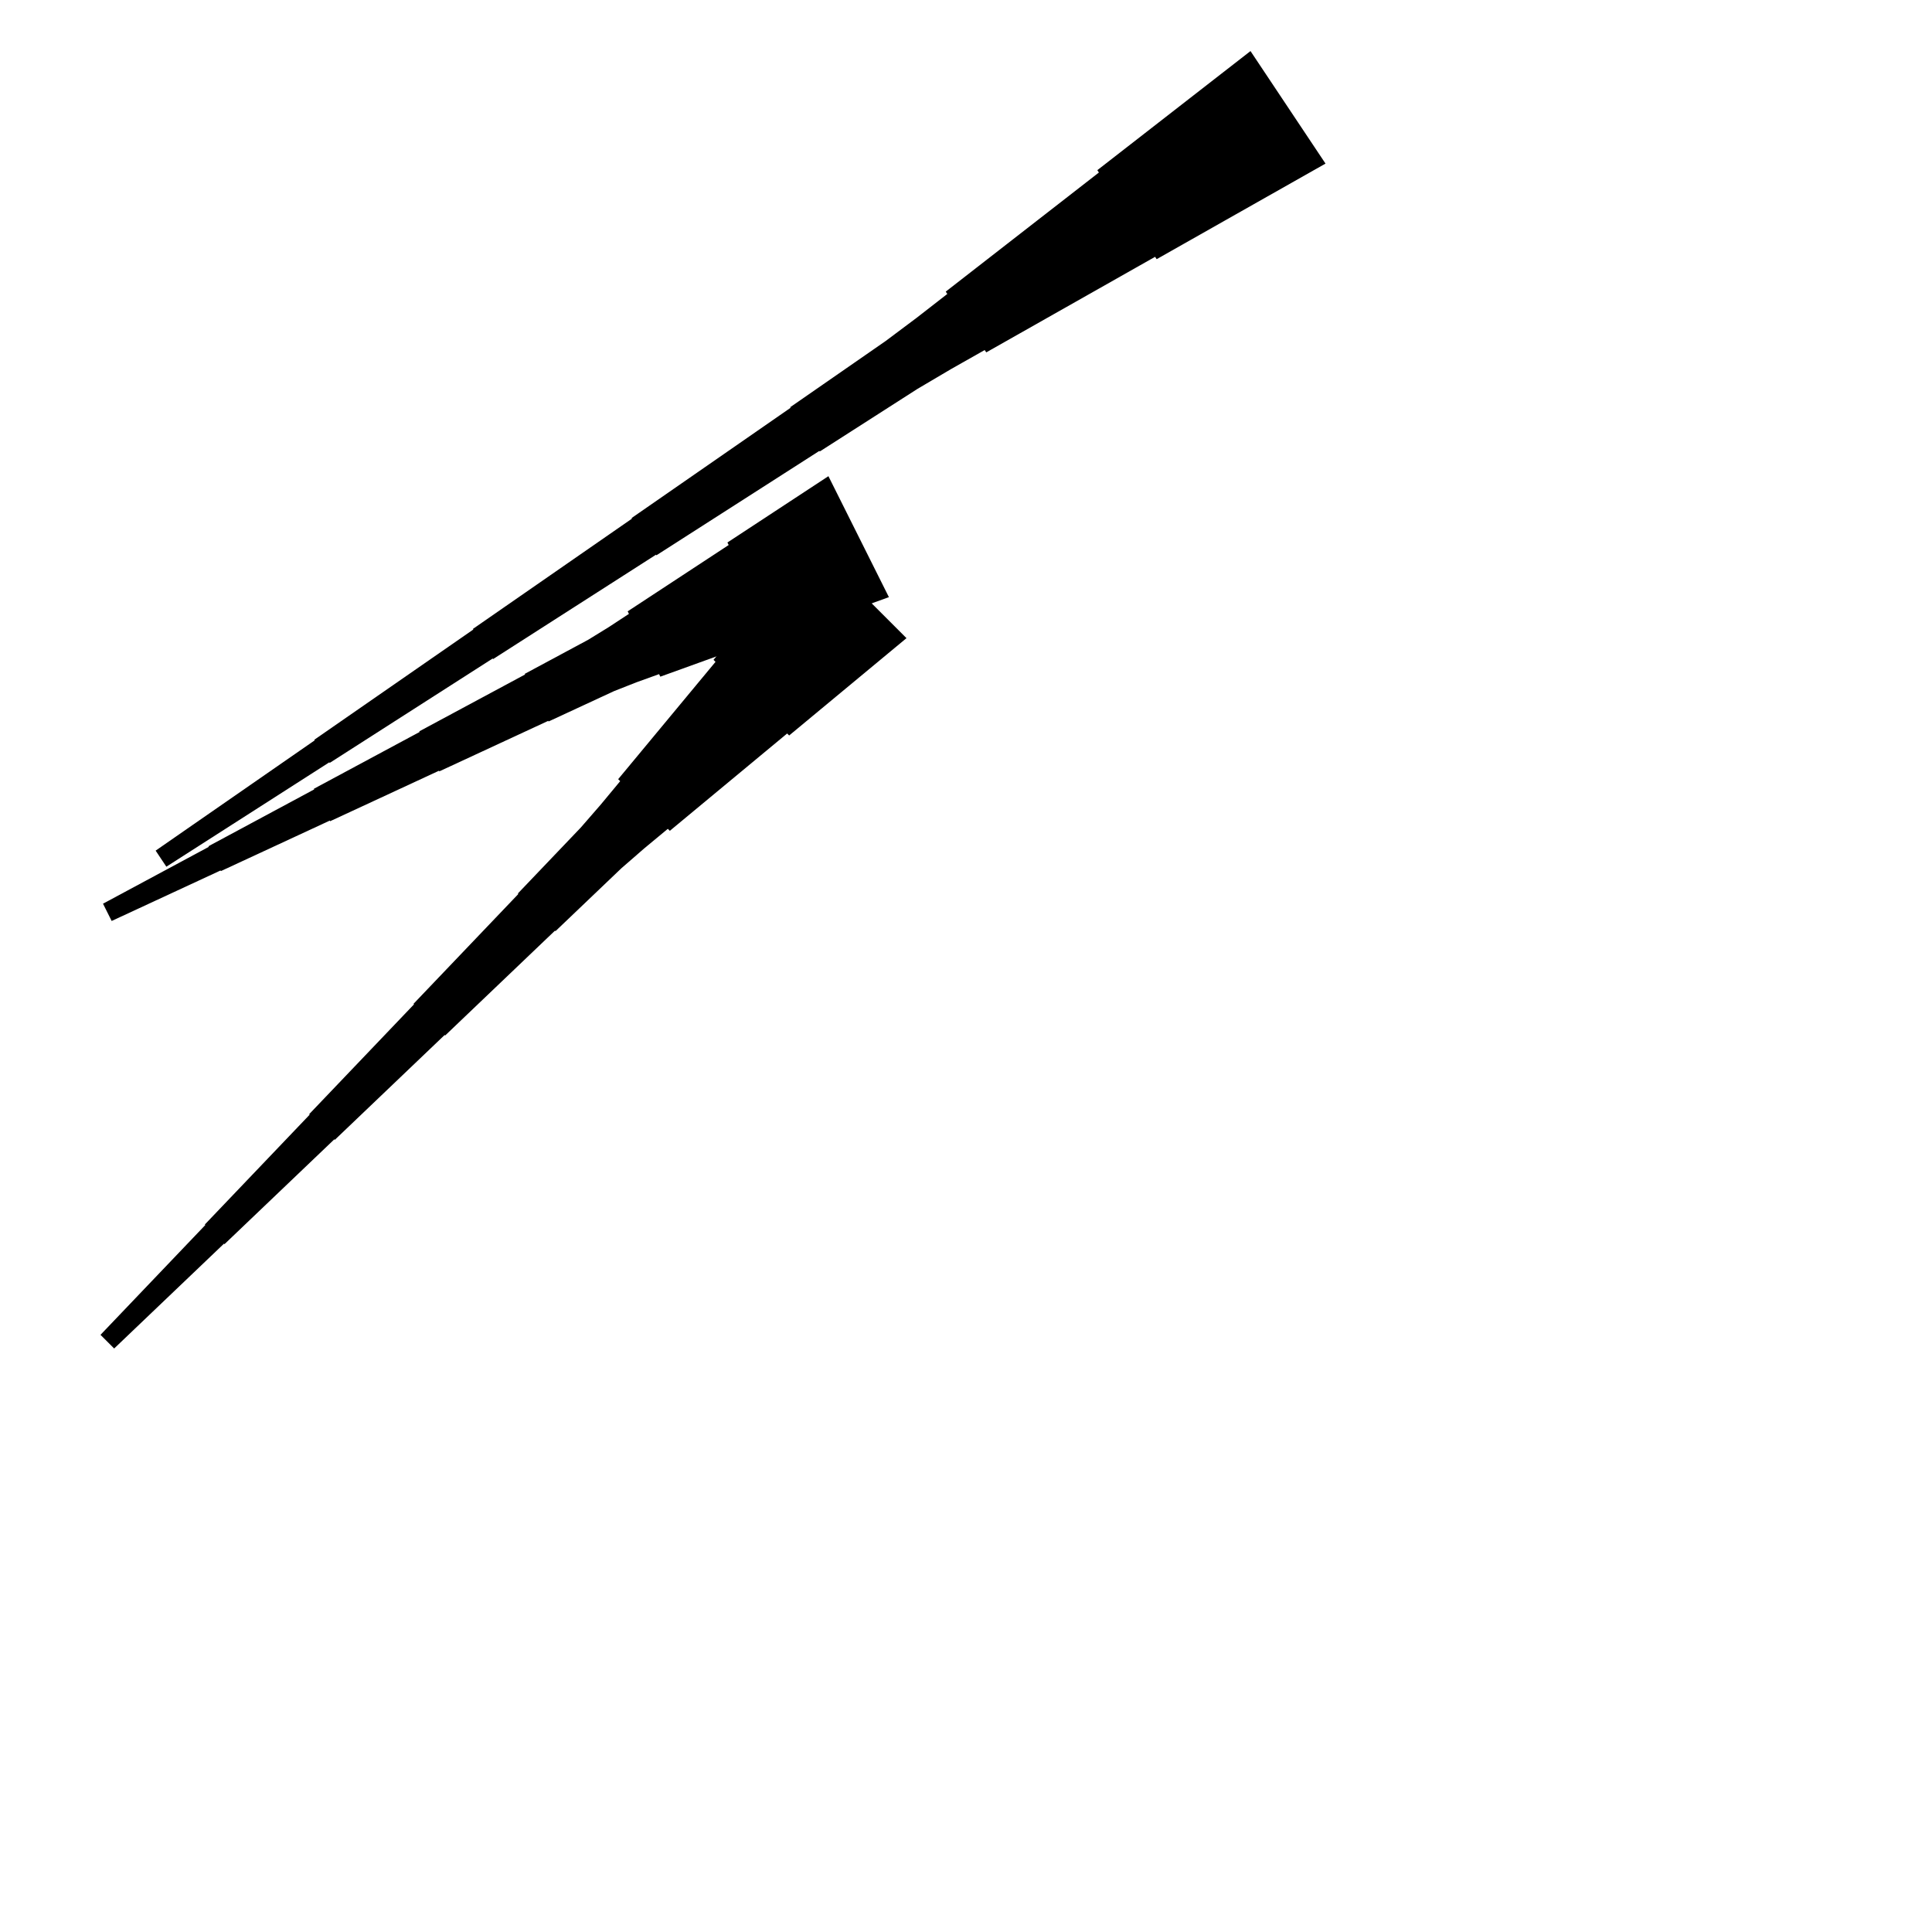 <?xml version="1.0" encoding="UTF-8"?>
<!-- Flat -->
<svg version="1.1" xmlns="http://www.w3.org/2000/svg" xmlns:xlink="http://www.w3.org/1999/xlink" width="283.465pt" height="283.465pt" viewBox="0 0 283.465 283.465">
<title>Untitled</title>
<polygon points="133 93.63 129.557 96.486 126.114 99.342 122.671 102.198 119.228 105.055 115.785 107.911 115.492 107.618 112.049 110.474 108.606 113.33 105.163 116.186 101.72 119.043 98.277 121.899 97.984 121.606 94.541 124.462 91.171 127.392 87.948 130.468 84.725 133.544 81.502 136.62 81.429 136.547 78.206 139.623 74.983 142.7 71.76 145.776 68.537 148.852 65.314 151.929 65.241 151.855 62.018 154.931 58.795 158.008 55.572 161.084 52.349 164.16 49.126 167.237 49.053 167.163 45.83 170.239 42.607 173.316 39.384 176.392 36.161 179.468 32.938 182.545 32.865 182.471 29.642 185.548 26.419 188.624 23.196 191.7 19.973 194.776 16.75 197.853 14.746 195.848 17.822 192.625 20.898 189.402 23.975 186.179 27.051 182.956 30.127 179.733 30.054 179.66 33.13 176.437 36.206 173.214 39.283 169.991 42.359 166.768 45.435 163.546 45.362 163.472 48.438 160.249 51.514 157.026 54.591 153.803 57.667 150.58 60.743 147.357 60.67 147.284 63.746 144.061 66.823 140.838 69.899 137.615 72.975 134.392 76.051 131.169 75.978 131.096 79.054 127.873 82.13 124.65 85.207 121.427 88.136 118.058 90.993 114.615 90.699 114.321 93.556 110.879 96.412 107.436 99.268 103.993 102.124 100.55 104.981 97.107 104.688 96.813 107.544 93.371 110.4 89.928 113.256 86.485 116.113 83.042 118.969 79.599" fill="rgba(0,0,0,1)" />
<polygon points="130.421 87.614 127.086 88.818 123.751 90.022 120.416 91.225 117.081 92.429 113.746 93.633 113.56 93.262 110.225 94.466 106.89 95.669 103.555 96.873 100.22 98.077 96.884 99.281 96.699 98.91 93.364 100.113 90.075 101.41 86.879 102.892 83.683 104.374 80.487 105.856 80.441 105.763 77.245 107.245 74.049 108.727 70.853 110.21 67.657 111.692 64.461 113.174 64.414 113.081 61.218 114.563 58.022 116.045 54.827 117.527 51.63 119.009 48.434 120.491 48.388 120.398 45.192 121.88 41.996 123.362 38.8 124.844 35.604 126.326 32.408 127.808 32.362 127.716 29.166 129.198 25.97 130.68 22.774 132.162 19.578 133.644 16.382 135.126 15.114 132.591 18.217 130.923 21.321 129.256 24.424 127.588 27.527 125.92 30.63 124.253 30.584 124.16 33.687 122.493 36.79 120.825 39.894 119.157 42.997 117.49 46.1 115.822 46.054 115.729 49.157 114.062 52.26 112.394 55.363 110.727 58.467 109.059 61.57 107.392 61.523 107.299 64.627 105.631 67.73 103.964 70.833 102.296 73.936 100.629 77.04 98.961 76.993 98.868 80.096 97.201 83.2 95.533 86.303 93.866 89.313 92.013 92.278 90.067 92.092 89.696 95.056 87.75 98.02 85.804 100.984 83.858 103.948 81.912 106.912 79.966 106.727 79.596 109.691 77.65 112.655 75.704 115.619 73.758 118.583 71.812 121.547 69.866" fill="rgba(0,0,0,1)" />
<polygon points="194.48 24.003 189.525 26.808 184.571 29.612 179.616 32.416 174.662 35.221 169.707 38.025 169.477 37.68 164.523 40.485 159.568 43.289 154.613 46.093 149.659 48.898 144.704 51.702 144.474 51.357 139.52 54.162 134.623 57.052 129.841 60.116 125.059 63.179 120.277 66.242 120.219 66.156 115.438 69.219 110.656 72.283 105.874 75.346 101.092 78.409 96.31 81.473 96.252 81.386 91.47 84.45 86.688 87.513 81.906 90.576 77.125 93.64 72.343 96.703 72.285 96.617 67.503 99.68 62.721 102.743 57.939 105.807 53.157 108.87 48.375 111.933 48.318 111.847 43.536 114.91 38.754 117.974 33.972 121.037 29.19 124.1 24.408 127.163 22.836 124.805 27.503 121.569 32.17 118.333 36.837 115.097 41.503 111.861 46.17 108.626 46.113 108.539 50.78 105.303 55.447 102.067 60.113 98.832 64.78 95.596 69.447 92.36 69.39 92.273 74.056 89.037 78.723 85.802 83.39 82.566 88.057 79.33 92.724 76.094 92.666 76.008 97.333 72.772 102 69.536 106.667 66.3 111.334 63.064 116.001 59.828 115.943 59.742 120.61 56.506 125.277 53.27 129.944 50.034 134.496 46.626 138.99 43.131 138.76 42.786 143.254 39.291 147.749 35.796 152.243 32.301 156.737 28.807 161.232 25.312 161.001 24.967 165.496 21.472 169.99 17.977 174.484 14.483 178.979 10.988 183.473 7.493" fill="rgba(0,0,0,1)" />
</svg>